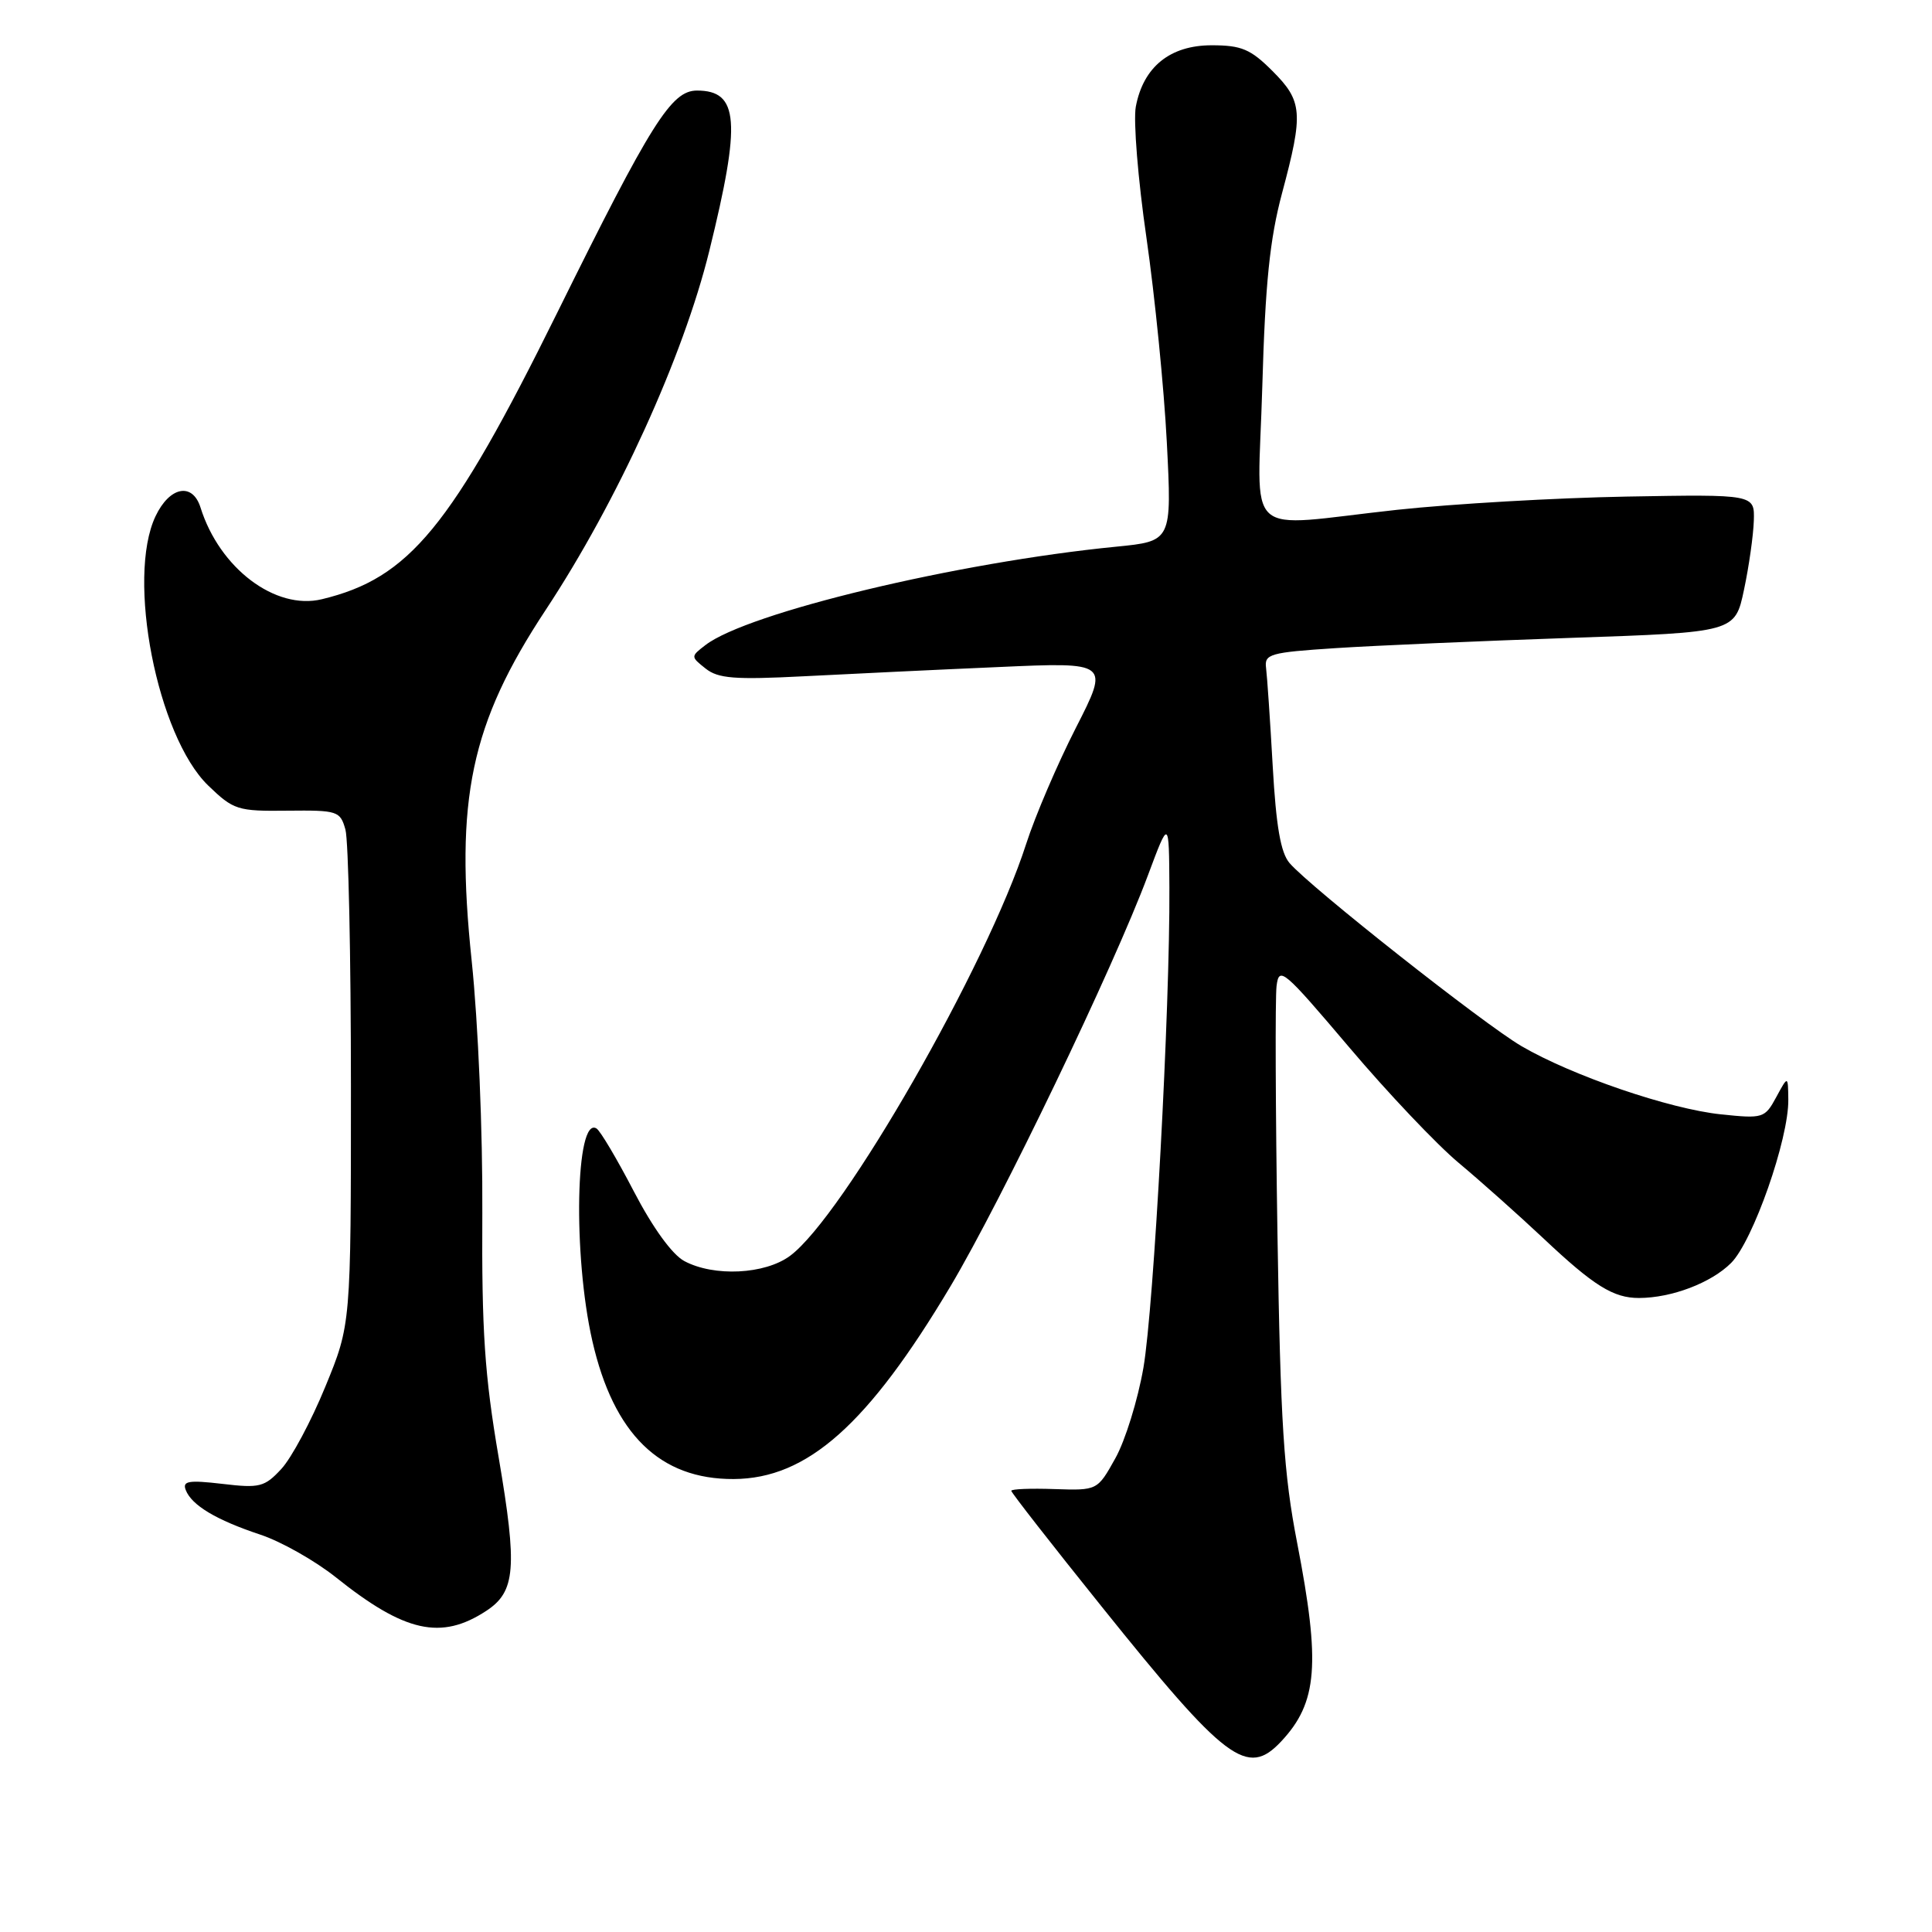 <?xml version="1.0" encoding="UTF-8" standalone="no"?>
<!DOCTYPE svg PUBLIC "-//W3C//DTD SVG 1.1//EN" "http://www.w3.org/Graphics/SVG/1.1/DTD/svg11.dtd" >
<svg xmlns="http://www.w3.org/2000/svg" xmlns:xlink="http://www.w3.org/1999/xlink" version="1.1" viewBox="0 0 256 256">
 <g >
 <path fill="currentColor"
d=" M 169.76 230.75 C 174.59 225.60 174.99 220.51 171.88 204.44 C 170.10 195.28 169.67 188.61 169.27 163.50 C 169.01 147.00 168.96 132.22 169.15 130.66 C 169.48 127.99 170.04 128.47 178.79 138.79 C 183.89 144.82 190.42 151.70 193.29 154.09 C 196.15 156.48 201.20 160.98 204.50 164.08 C 211.19 170.39 213.79 172.00 217.18 171.99 C 221.50 171.98 226.74 169.99 229.38 167.35 C 232.28 164.45 237.03 150.90 236.96 145.70 C 236.92 142.50 236.92 142.50 235.36 145.38 C 233.85 148.17 233.61 148.24 228.06 147.66 C 221.20 146.95 208.28 142.52 201.59 138.61 C 196.53 135.64 173.67 117.60 170.88 114.37 C 169.70 113.01 169.09 109.51 168.64 101.50 C 168.30 95.45 167.90 89.60 167.76 88.50 C 167.52 86.66 168.25 86.45 177.00 85.88 C 182.22 85.54 196.27 84.93 208.20 84.52 C 229.90 83.78 229.90 83.78 231.09 78.14 C 231.75 75.04 232.33 70.92 232.39 69.00 C 232.50 65.50 232.50 65.50 215.50 65.80 C 206.15 65.97 192.49 66.76 185.15 67.55 C 164.32 69.81 166.67 71.96 167.26 51.25 C 167.65 37.56 168.25 31.69 169.88 25.59 C 172.73 14.94 172.61 13.41 168.60 9.40 C 165.71 6.51 164.50 6.00 160.55 6.00 C 155.03 6.00 151.49 8.87 150.50 14.14 C 150.16 15.99 150.79 23.80 151.91 31.50 C 153.02 39.20 154.24 51.40 154.61 58.61 C 155.28 71.71 155.28 71.71 147.89 72.44 C 126.90 74.50 99.04 81.18 93.47 85.48 C 91.51 86.99 91.51 87.01 93.50 88.59 C 95.16 89.91 97.35 90.08 106.50 89.61 C 112.55 89.30 124.14 88.74 132.25 88.39 C 147.00 87.73 147.00 87.73 142.56 96.44 C 140.11 101.24 137.15 108.16 135.97 111.83 C 130.78 127.96 111.72 161.21 104.68 166.41 C 101.35 168.87 94.61 169.20 90.68 167.10 C 89.07 166.24 86.50 162.69 84.00 157.89 C 81.77 153.60 79.54 149.83 79.04 149.53 C 76.26 147.81 75.90 166.34 78.49 177.69 C 81.31 190.04 87.44 196.03 97.22 195.98 C 106.97 195.93 115.02 188.77 125.95 170.43 C 132.71 159.07 147.54 128.22 152.10 116.00 C 154.90 108.50 154.90 108.50 154.95 117.60 C 155.04 133.58 152.89 173.23 151.51 181.23 C 150.77 185.49 149.10 190.89 147.79 193.23 C 145.41 197.50 145.41 197.50 139.70 197.31 C 136.57 197.20 134.00 197.30 134.00 197.54 C 134.00 197.78 139.38 204.67 145.95 212.85 C 162.47 233.44 165.27 235.54 169.76 230.75 Z  M 64.43 213.45 C 68.32 210.90 68.57 207.78 66.08 193.14 C 64.21 182.20 63.82 176.33 63.91 160.76 C 63.97 149.96 63.36 135.52 62.50 127.31 C 60.25 105.88 62.36 95.89 72.32 80.80 C 81.79 66.45 90.52 47.30 93.98 33.27 C 98.22 16.08 97.91 12.00 92.35 12.00 C 88.96 12.00 86.31 16.20 73.84 41.43 C 59.77 69.89 54.24 76.61 42.65 79.40 C 36.49 80.89 29.09 75.30 26.57 67.25 C 25.51 63.88 22.48 64.46 20.61 68.40 C 16.73 76.58 20.83 97.54 27.58 104.08 C 30.95 107.33 31.47 107.50 38.09 107.42 C 44.74 107.35 45.08 107.46 45.77 109.92 C 46.17 111.34 46.50 126.67 46.50 144.00 C 46.50 175.50 46.50 175.50 43.10 183.76 C 41.24 188.30 38.62 193.20 37.28 194.64 C 35.06 197.04 34.40 197.21 29.46 196.62 C 24.99 196.10 24.15 196.24 24.61 197.43 C 25.39 199.46 28.66 201.41 34.50 203.35 C 37.25 204.26 41.75 206.81 44.50 209.00 C 53.63 216.30 58.45 217.37 64.43 213.45 Z "/>
</g>
</svg>